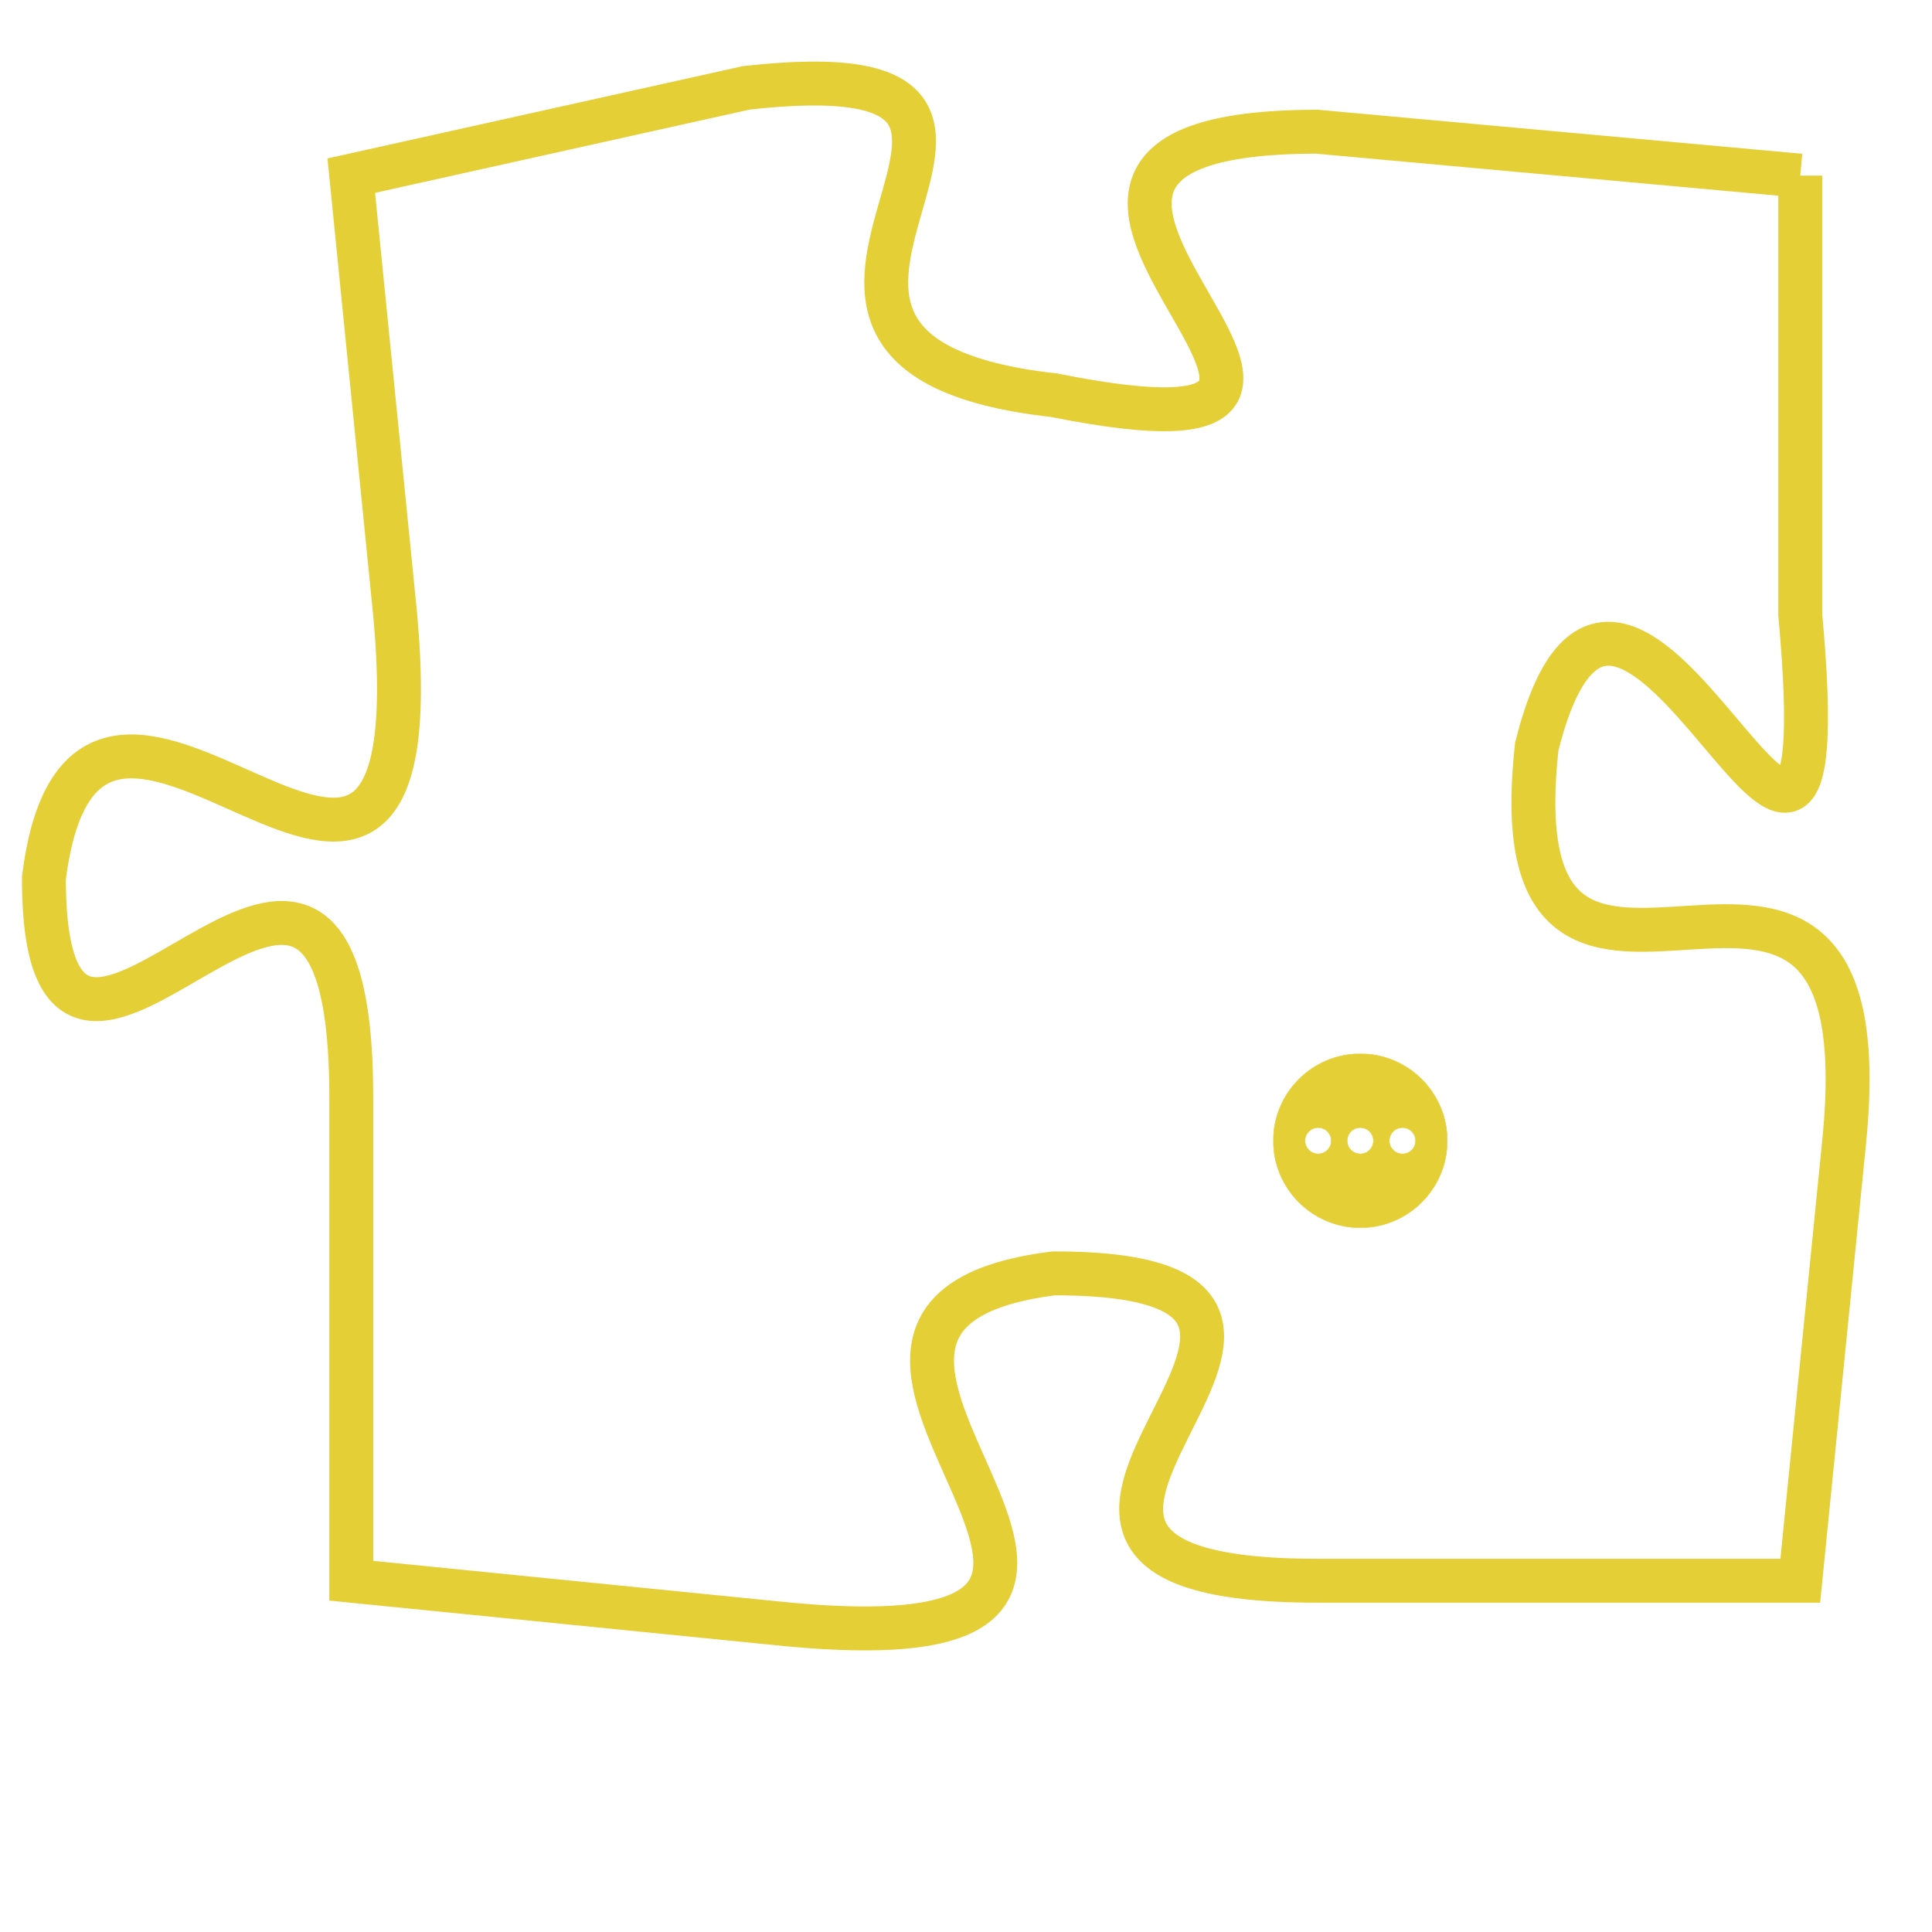 <svg version="1.1" xmlns="http://www.w3.org/2000/svg" xmlns:xlink="http://www.w3.org/1999/xlink" fill="transparent" x="0" y="0" width="350" height="350" preserveAspectRatio="xMinYMin slice"><style type="text/css">.links{fill:transparent;stroke: #E4CF37;}.links:hover{fill:#63D272; opacity:0.4;}</style><defs><g id="allt"><path id="t9532" d="M1419,2336 L1408,2335 C1398,2335 1412,2343 1402,2341 C1393,2340 1404,2333 1395,2334 L1386,2336 1386,2336 L1387,2346 C1388,2357 1380,2344 1379,2352 C1379,2360 1386,2347 1386,2357 L1386,2368 1386,2368 L1396,2369 C1407,2370 1394,2362 1402,2361 C1411,2361 1398,2368 1408,2368 L1419,2368 1419,2368 L1420,2358 C1421,2348 1412,2358 1413,2349 C1415,2341 1420,2357 1419,2346 L1419,2336"/></g><clipPath id="c" clipRule="evenodd" fill="transparent"><use href="#t9532"/></clipPath></defs><svg viewBox="1378 2332 44 39" preserveAspectRatio="xMinYMin meet"><svg width="4380" height="2430"><g><image crossorigin="anonymous" x="0" y="0" href="https://nftpuzzle.license-token.com/assets/completepuzzle.svg" width="100%" height="100%" /><g class="links"><use href="#t9532"/></g></g></svg><svg x="1407" y="2356" height="9%" width="9%" viewBox="0 0 330 330"><g><a xlink:href="https://nftpuzzle.license-token.com/" class="links"><title>See the most innovative NFT based token software licensing project</title><path fill="#E4CF37" id="more" d="M165,0C74.019,0,0,74.019,0,165s74.019,165,165,165s165-74.019,165-165S255.981,0,165,0z M85,190 c-13.785,0-25-11.215-25-25s11.215-25,25-25s25,11.215,25,25S98.785,190,85,190z M165,190c-13.785,0-25-11.215-25-25 s11.215-25,25-25s25,11.215,25,25S178.785,190,165,190z M245,190c-13.785,0-25-11.215-25-25s11.215-25,25-25 c13.785,0,25,11.215,25,25S258.785,190,245,190z"></path></a></g></svg></svg></svg>